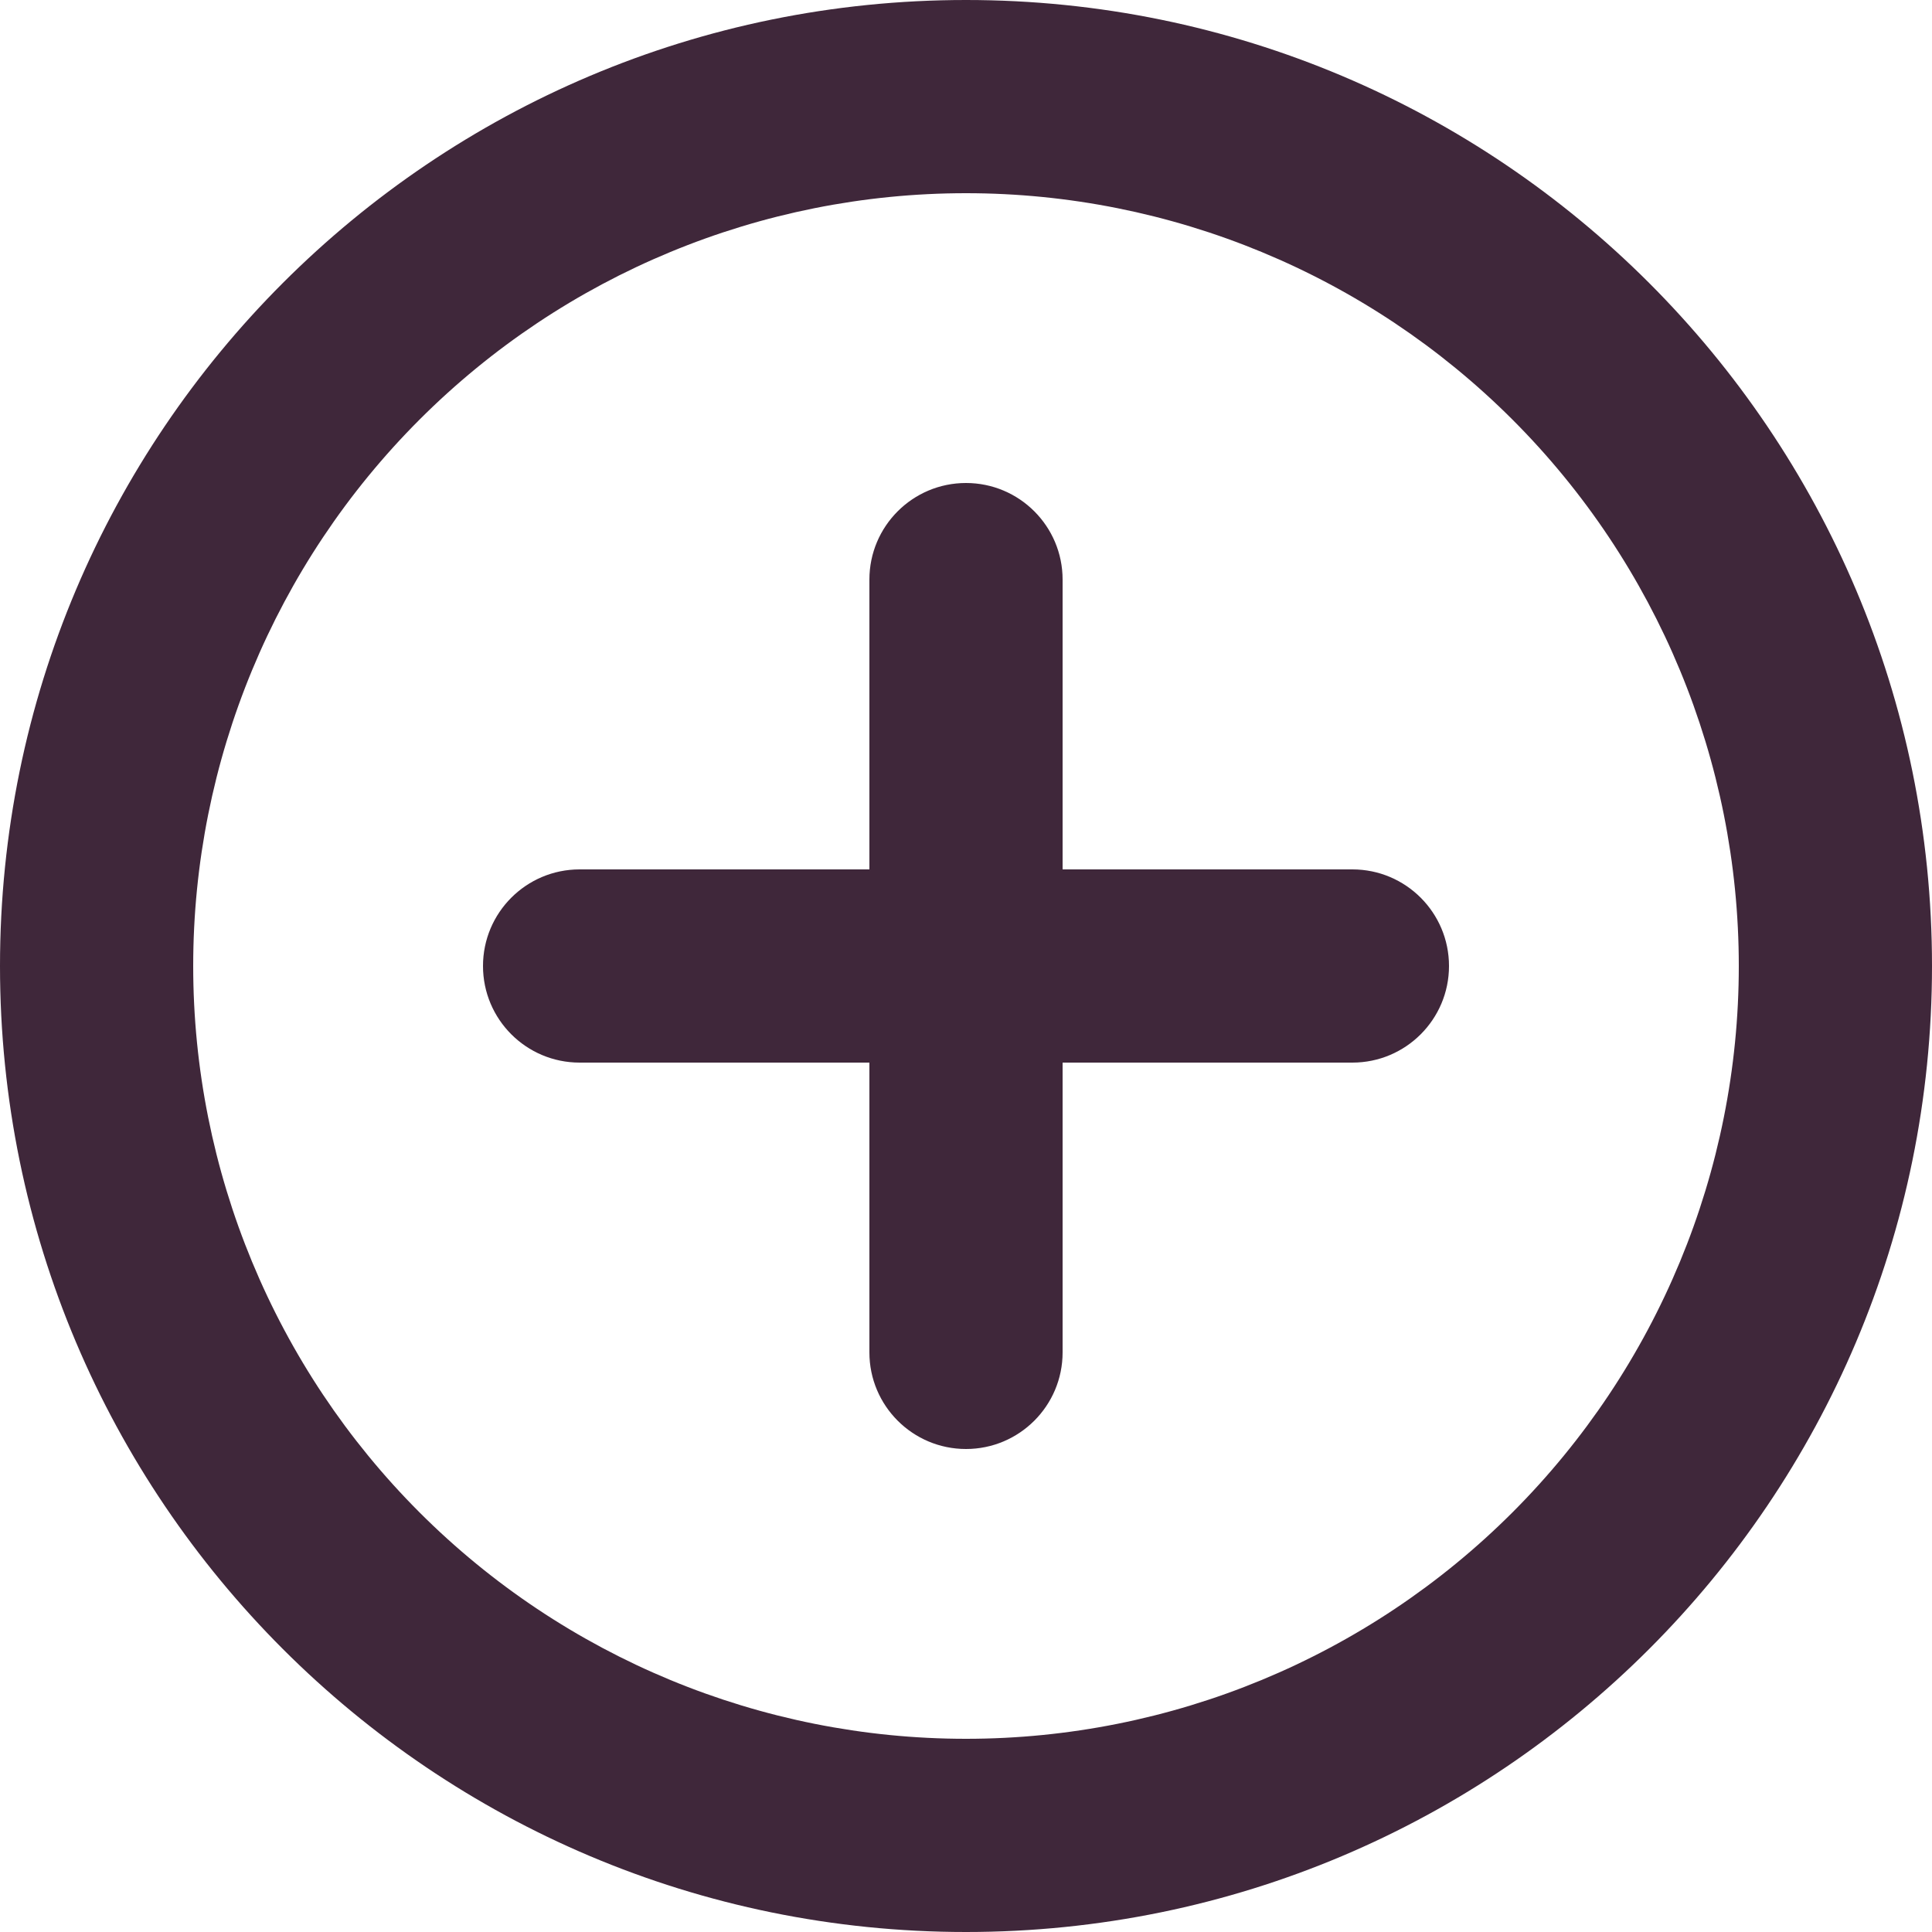 <svg width="18" height="18" viewBox="0 0 18 18" fill="none" xmlns="http://www.w3.org/2000/svg">
<path d="M8.1 8.1V5.4C8.1 4.903 8.503 4.5 9 4.5C9.497 4.5 9.9 4.903 9.9 5.4V8.1H12.6C13.097 8.1 13.5 8.503 13.5 9C13.5 9.497 13.097 9.9 12.6 9.9H9.9V12.6C9.9 13.097 9.497 13.5 9 13.5C8.503 13.5 8.1 13.097 8.1 12.6V9.9H5.4C4.903 9.9 4.5 9.497 4.5 9C4.5 8.503 4.903 8.1 5.4 8.1H8.1ZM9 18C4.029 18 0 13.971 0 9C0 4.029 4.029 0 9 0C13.971 0 18 4.029 18 9C18 13.971 13.971 18 9 18ZM9 16.2C10.91 16.2 12.741 15.441 14.091 14.091C15.441 12.741 16.2 10.91 16.2 9C16.2 7.09 15.441 5.259 14.091 3.909C12.741 2.559 10.91 1.8 9 1.8C7.09 1.8 5.259 2.559 3.909 3.909C2.559 5.259 1.8 7.09 1.8 9C1.8 10.91 2.559 12.741 3.909 14.091C5.259 15.441 7.09 16.2 9 16.2Z" fill="#3F273A"/>
</svg>
